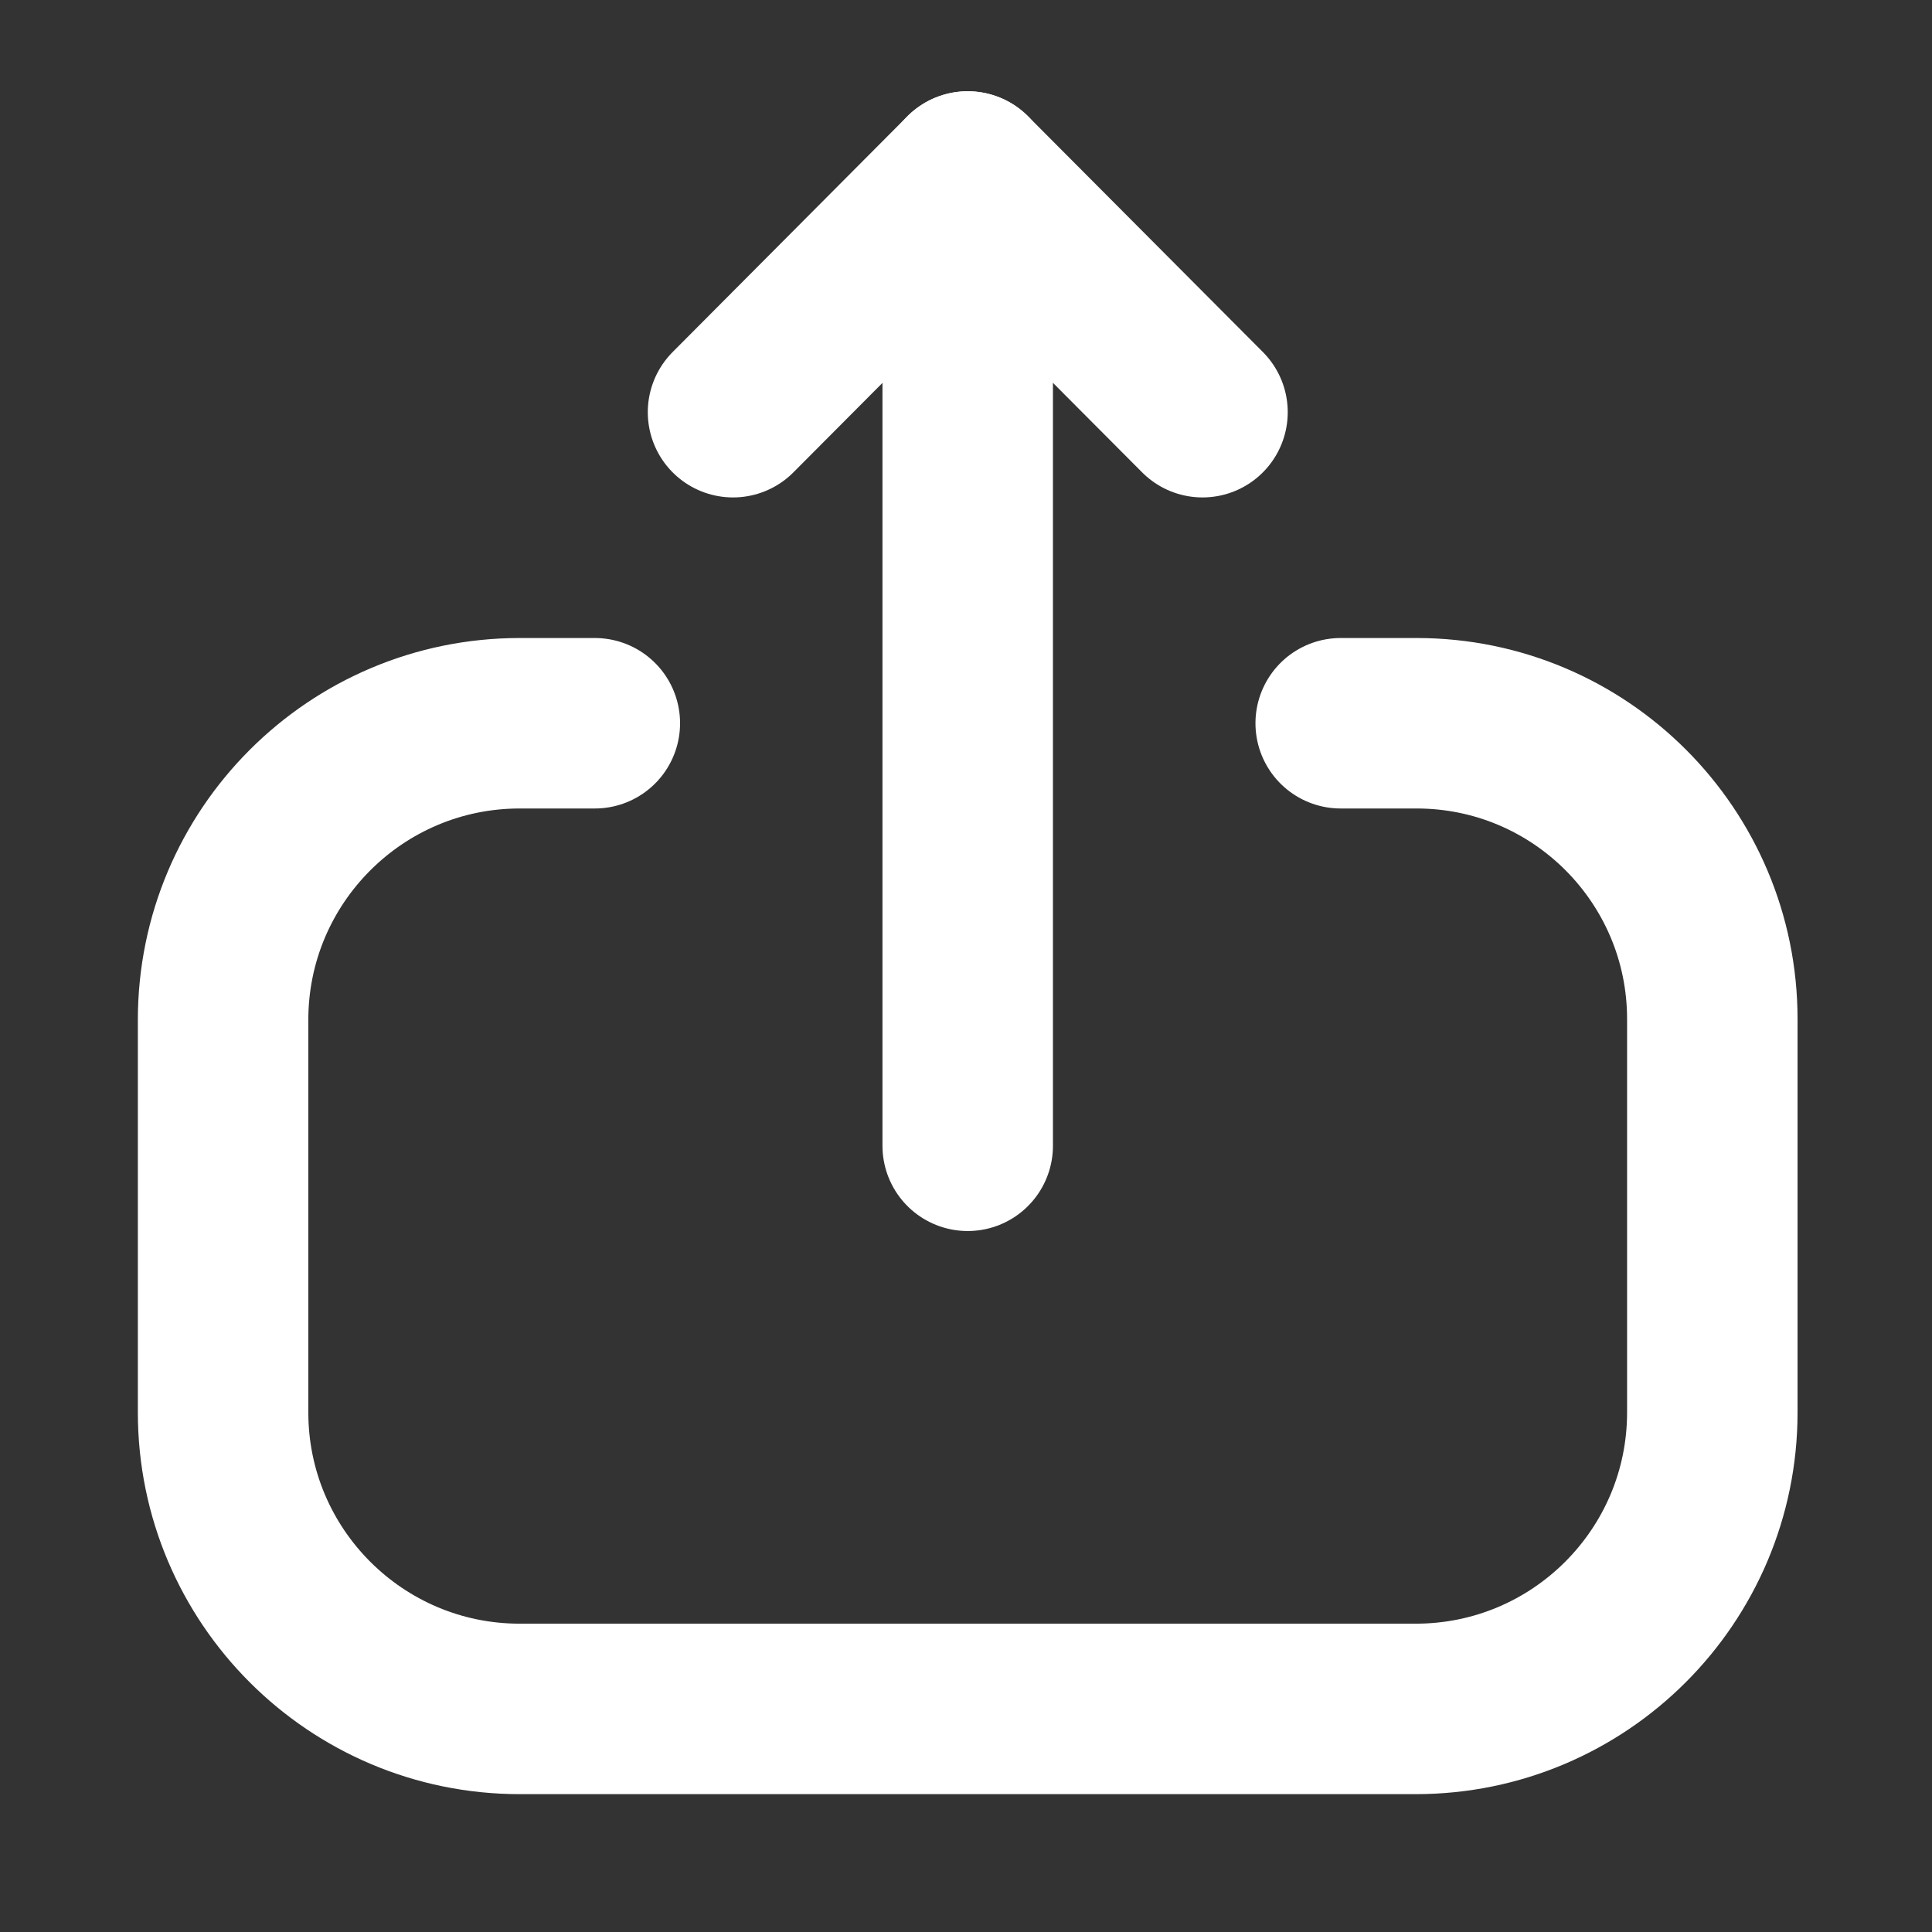<svg width="17" height="17" viewBox="0 0 17 17" fill="none" xmlns="http://www.w3.org/2000/svg">
<rect x="0" y="0" width="17" height="17" fill="#333333" stroke="none"/>
<path d="M5.234 6.364H4.573C3.132 6.364 1.963 7.533 1.963 8.974L1.963 12.428C1.963 13.868 3.132 15.037 4.573 15.037H12.457C13.899 15.037 15.067 13.868 15.067 12.428V8.967C15.067 7.53 13.902 6.364 12.465 6.364H11.797" stroke="white" stroke-width="1.5" stroke-linecap="round" stroke-linejoin="round"/>
<path d="M8.515 1.553V10.082" stroke="white" stroke-width="1.5" stroke-linecap="round" stroke-linejoin="round"/>
<path d="M6.45 3.627L8.515 1.553L10.581 3.627" stroke="white" stroke-width="1.5" stroke-linecap="round" stroke-linejoin="round"/>
</svg>
